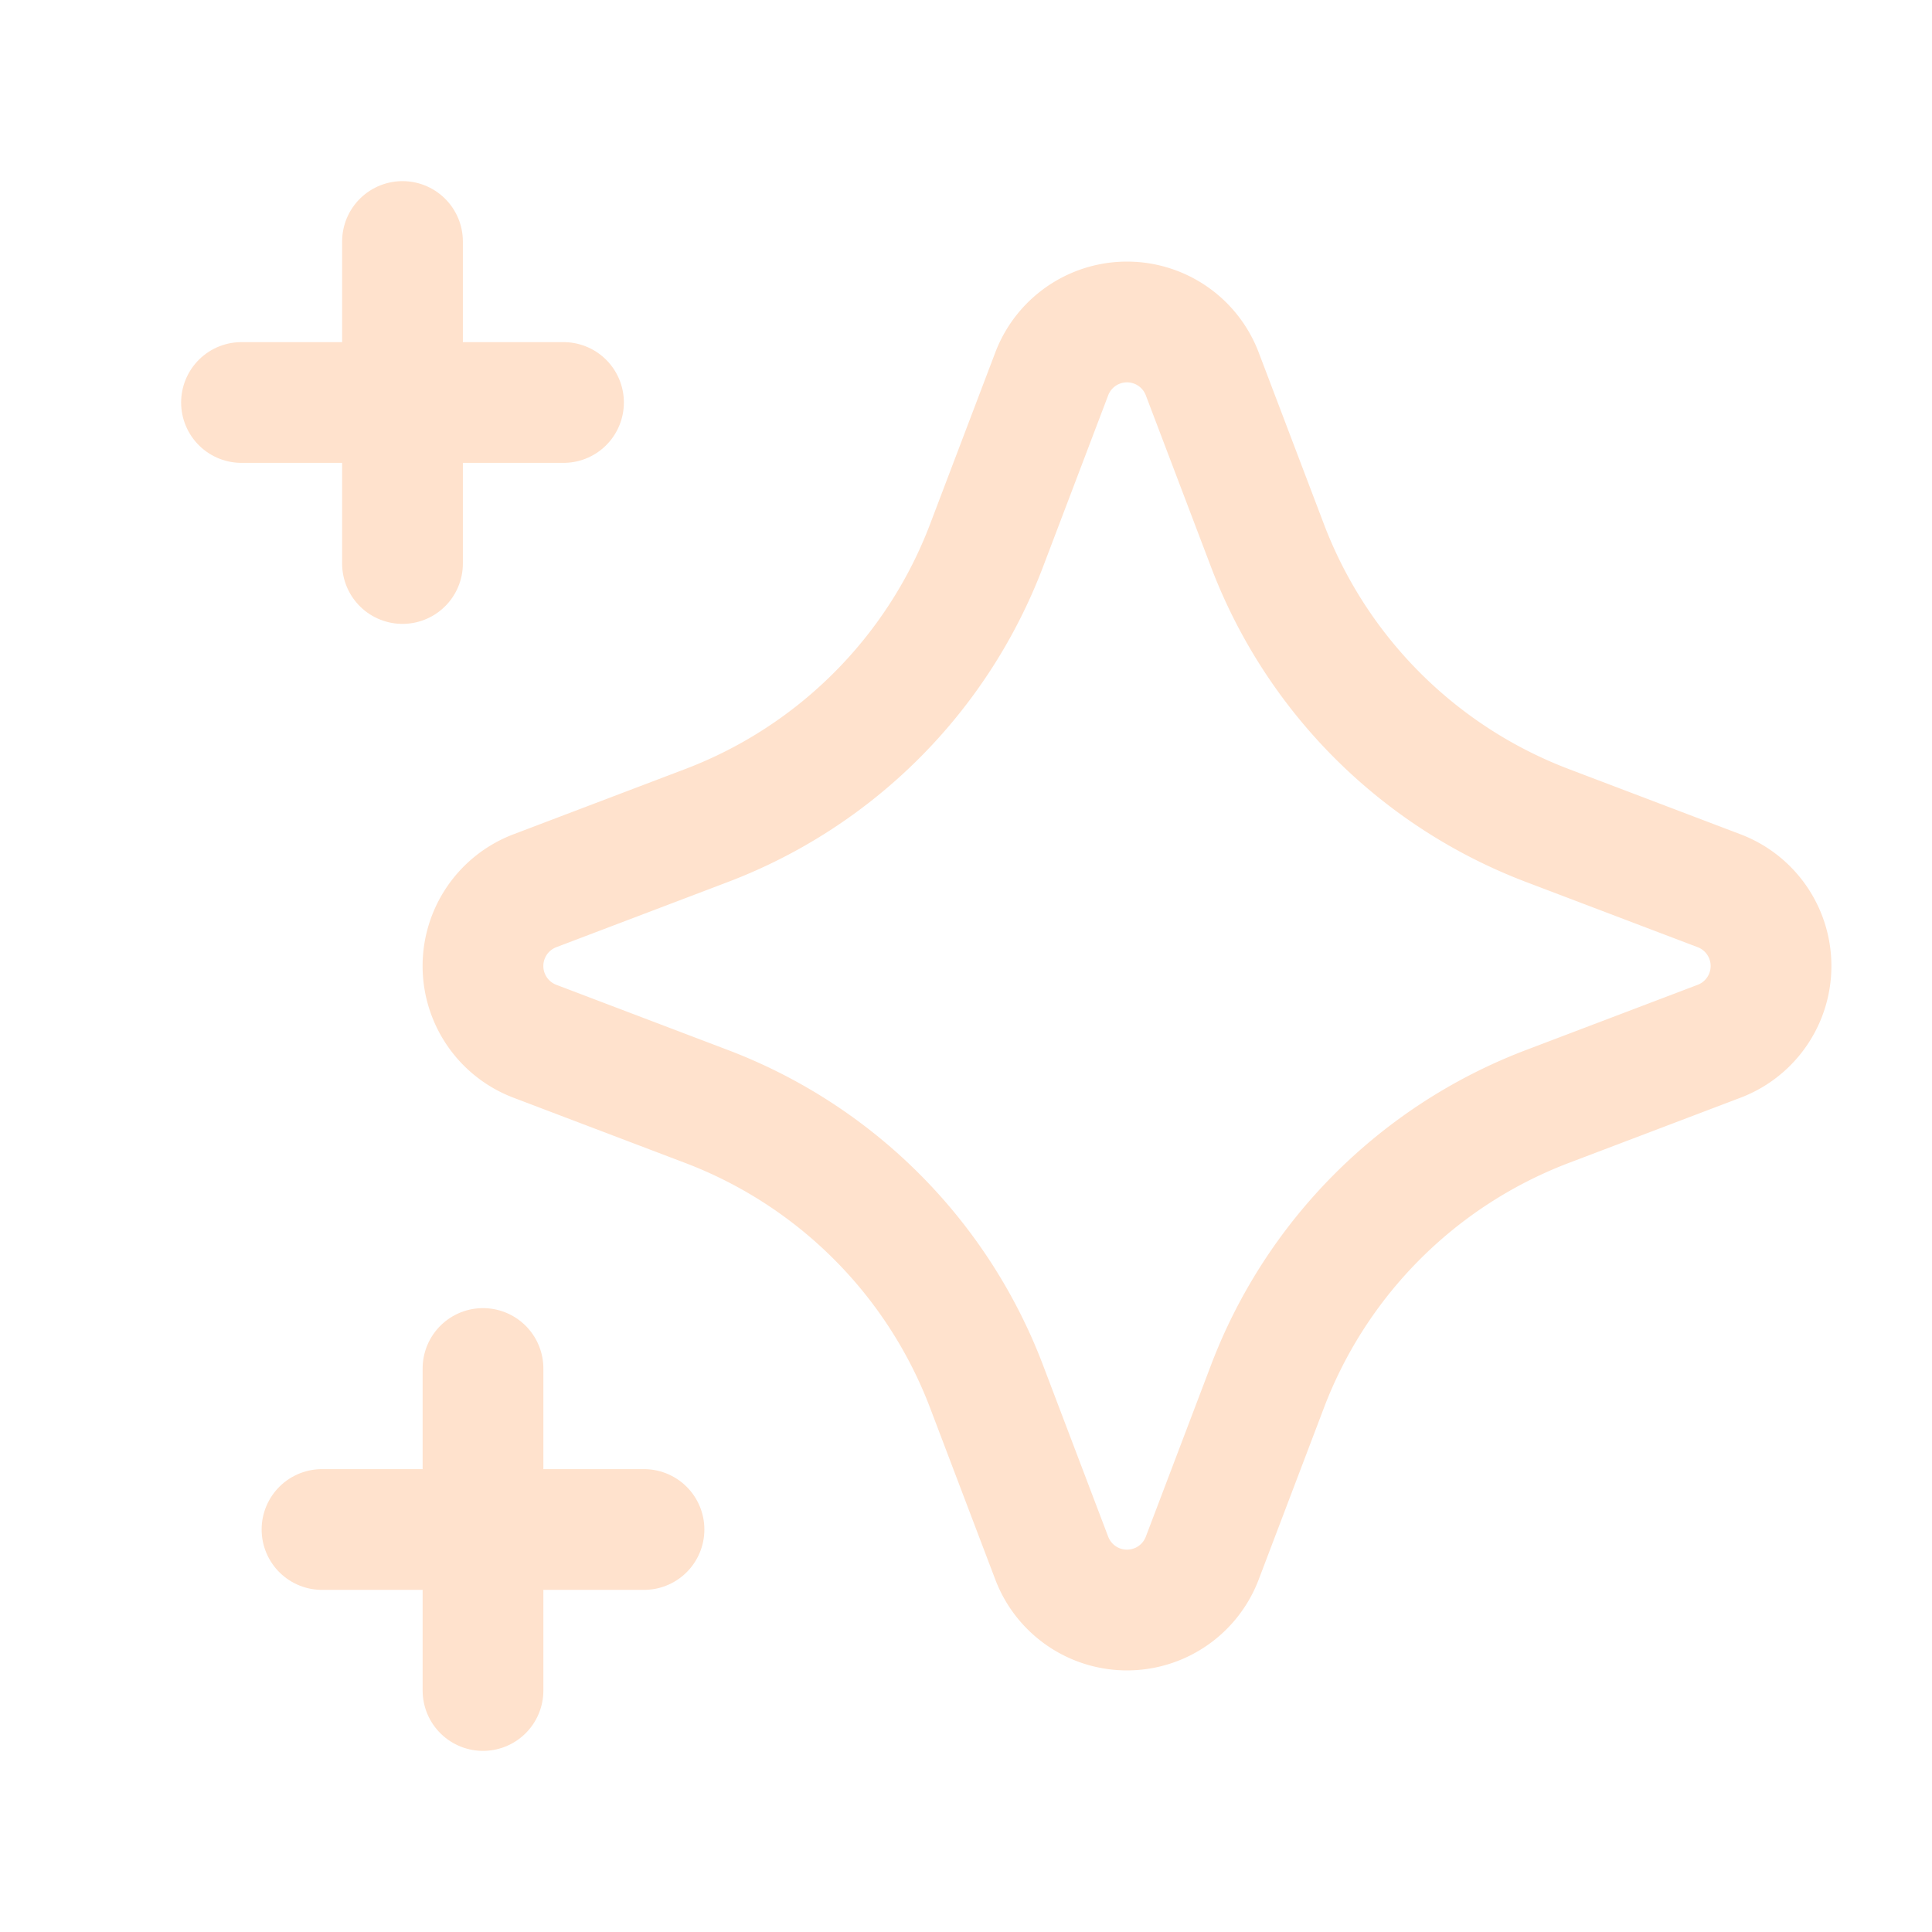<svg xmlns="http://www.w3.org/2000/svg" width="24" height="24" fill="none" viewBox="0 0 24 24">
  <path stroke="#FFE2CD" stroke-linecap="round" stroke-linejoin="round" stroke-width="1.5" d="m6.645 12.935 2.132.81a6 6 0 0 1 3.478 3.478l.81 2.132a1 1 0 0 0 1.87 0l.81-2.132a6 6 0 0 1 3.478-3.478l2.132-.81a1 1 0 0 0 0-1.87l-2.132-.81a6 6 0 0 1-3.478-3.478l-.81-2.132a1 1 0 0 0-1.87 0l-.81 2.132a6 6 0 0 1-3.478 3.478l-2.132.81a1 1 0 0 0 0 1.87Z" clip-rule="evenodd"/>
  <path stroke="#FFE2CD" stroke-linecap="round" stroke-linejoin="round" stroke-width="1.5" d="M6 21v-4m-2 2h4M5 7V3M3 5h4"/>
</svg>
